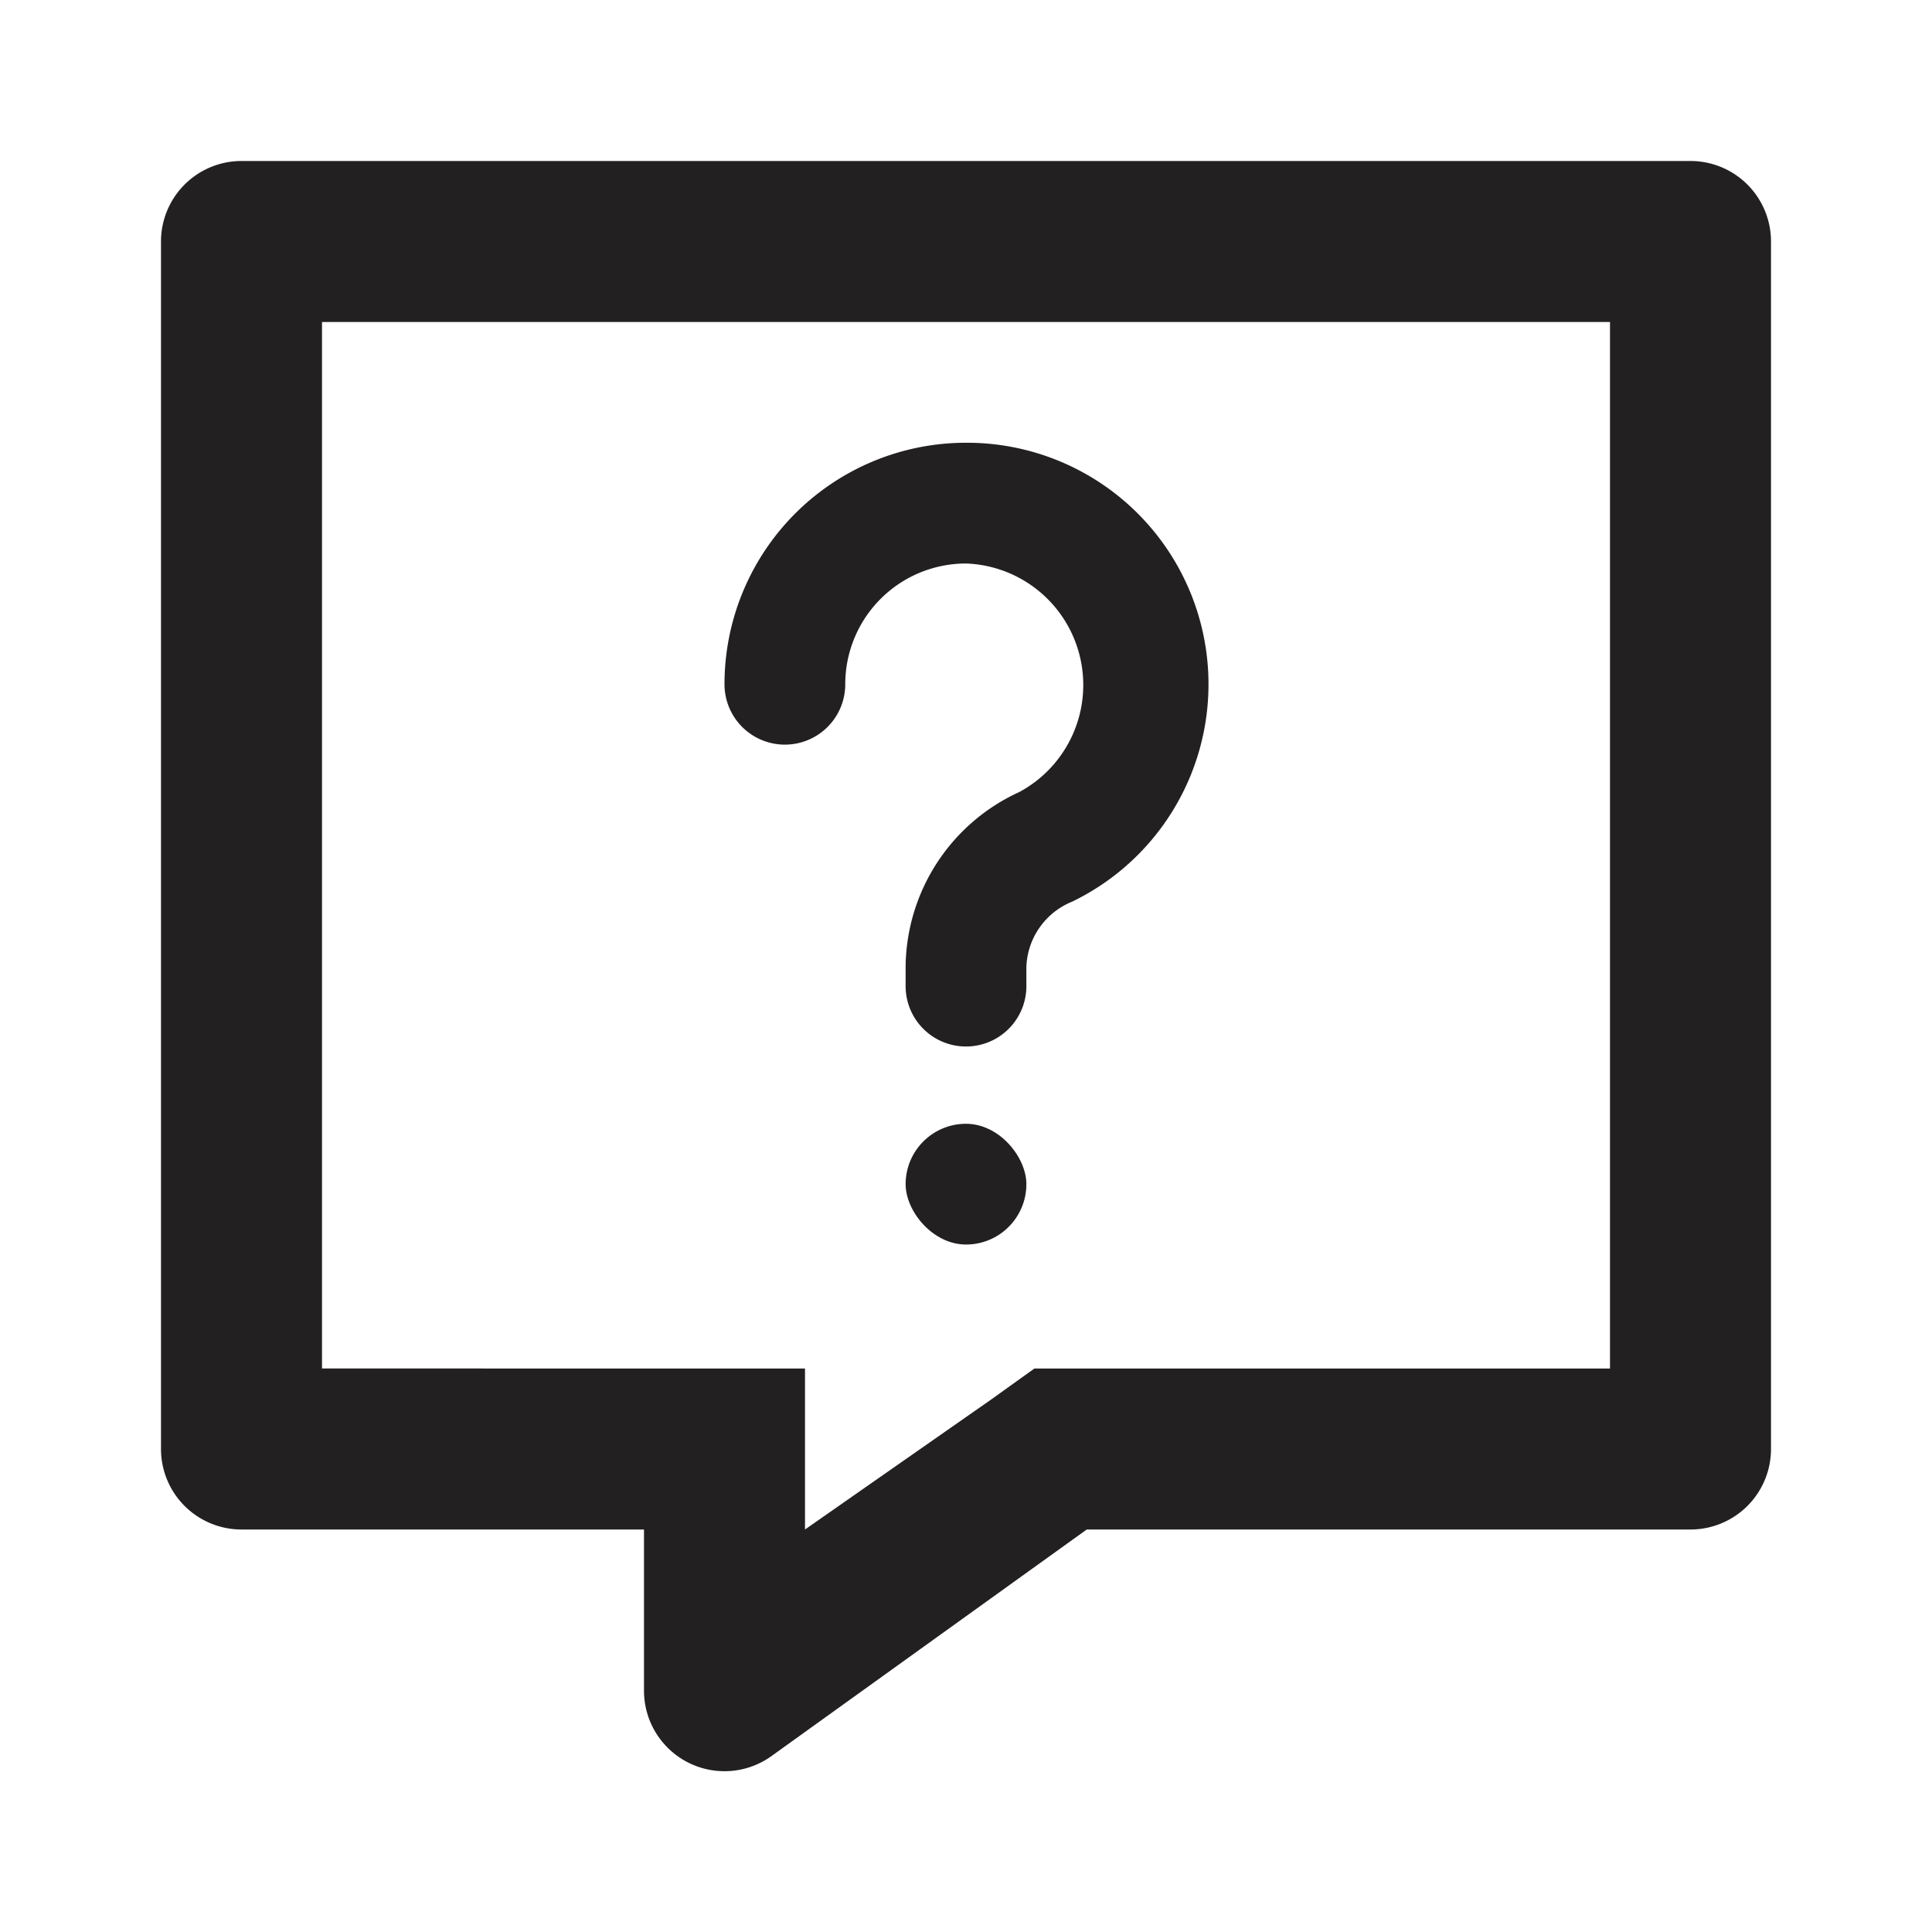 <svg xmlns="http://www.w3.org/2000/svg" fill="#222020" viewBox="0 0 24 24"><path d="M12 13a.75.75 0 01-.75-.75V12a2.41 2.41 0 011.41-2.16A1.51 1.51 0 0012 7a1.5 1.5 0 00-1.5 1.5.75.75 0 01-1.5 0 3 3 0 013-3 3 3 0 011.32 5.7.91.91 0 00-.57.81v.25A.75.75 0 0112 13z"/><rect width="1.5" height="1.5" x="11.25" y="13.96" rx=".75"/><path d="M20 4v13h-7.15l-.53.38L10 19v-2H4V4h16m1-2H3a1 1 0 00-1 1v15a1 1 0 001 1h5v2a1 1 0 001.59.81L13.5 19H21a1 1 0 001-1V3a1 1 0 00-1-1z"/></svg>